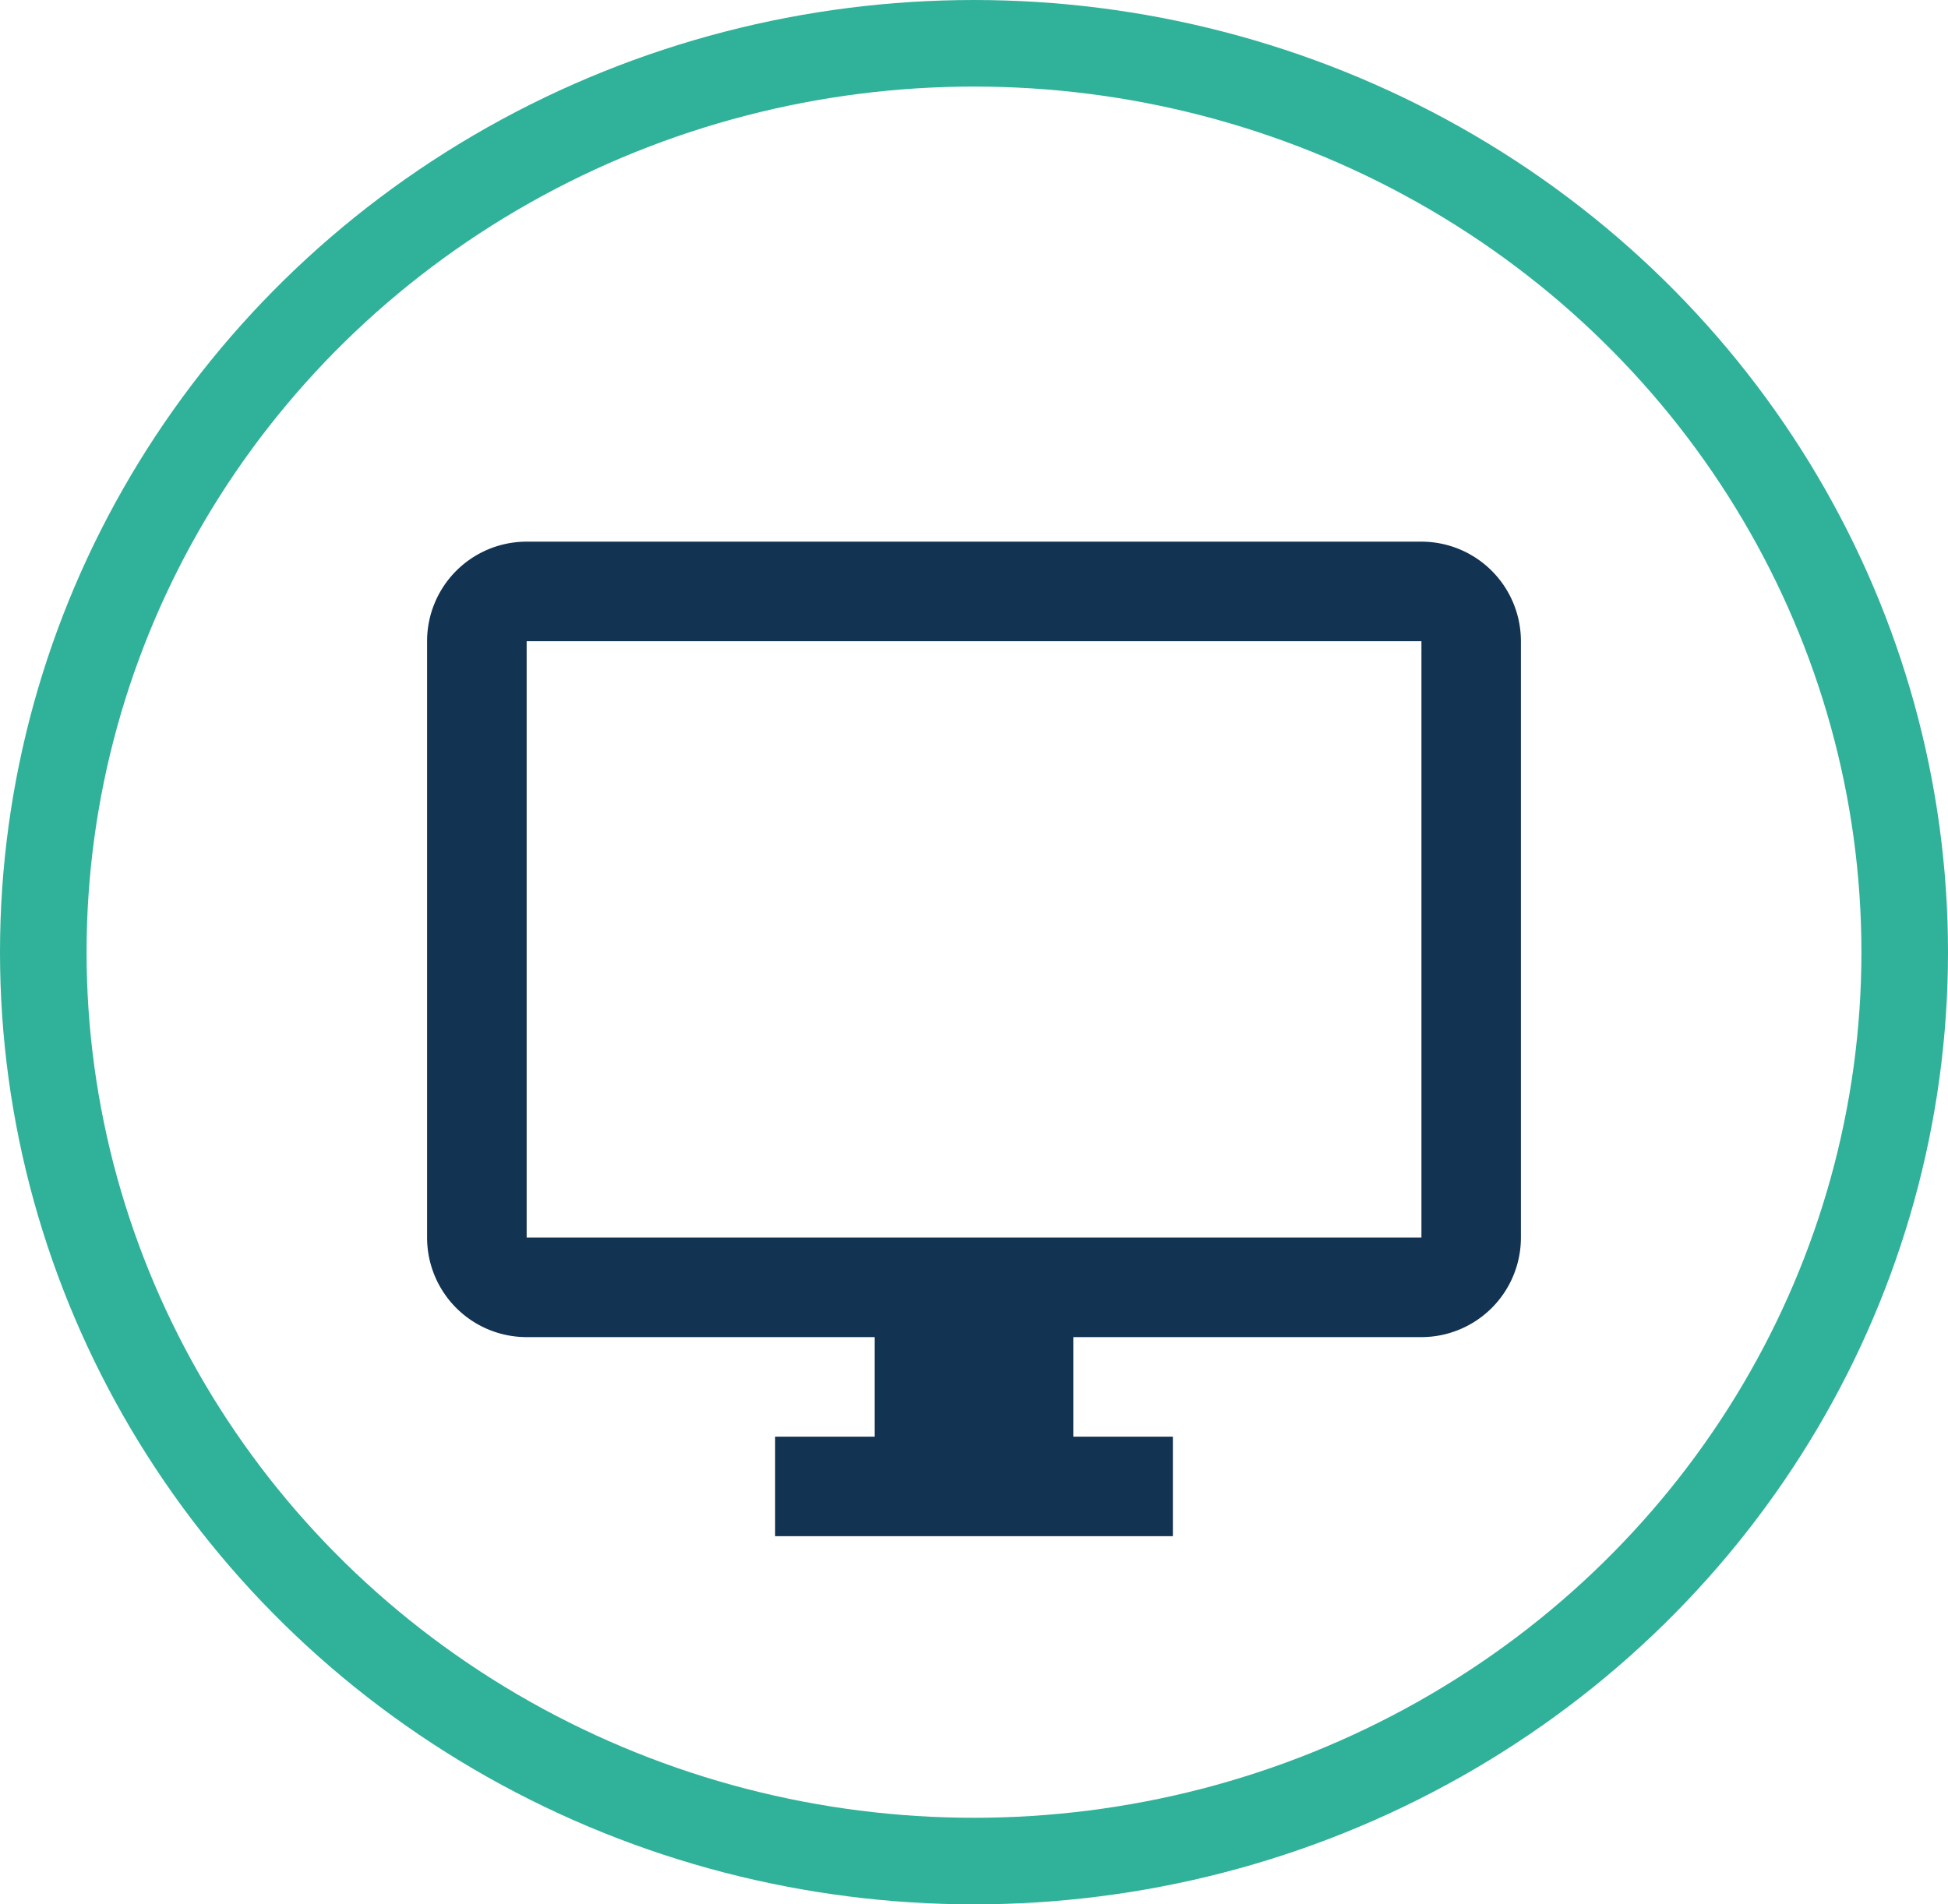 <svg xmlns="http://www.w3.org/2000/svg" width="45" height="44" viewBox="0 0 45 44"><g transform="translate(-143 -1402)"><g transform="translate(143 1402)" fill="none" stroke="#30b199" stroke-width="2"><ellipse cx="22.5" cy="22" rx="22.5" ry="22" stroke="none"/><ellipse cx="22.5" cy="22" rx="21.5" ry="21" fill="none"/></g><path d="M24.47,3H3.8A2.3,2.3,0,0,0,1.5,5.3V19.079a2.3,2.3,0,0,0,2.3,2.3h8.04v2.3H9.54v2.3h9.188v-2.3h-2.3v-2.3h8.04a2.3,2.3,0,0,0,2.3-2.3V5.3A2.3,2.3,0,0,0,24.47,3Zm0,16.079H3.8V5.3H24.47Z" transform="translate(151.366 1411.515)" fill="#123352"/></g></svg>
